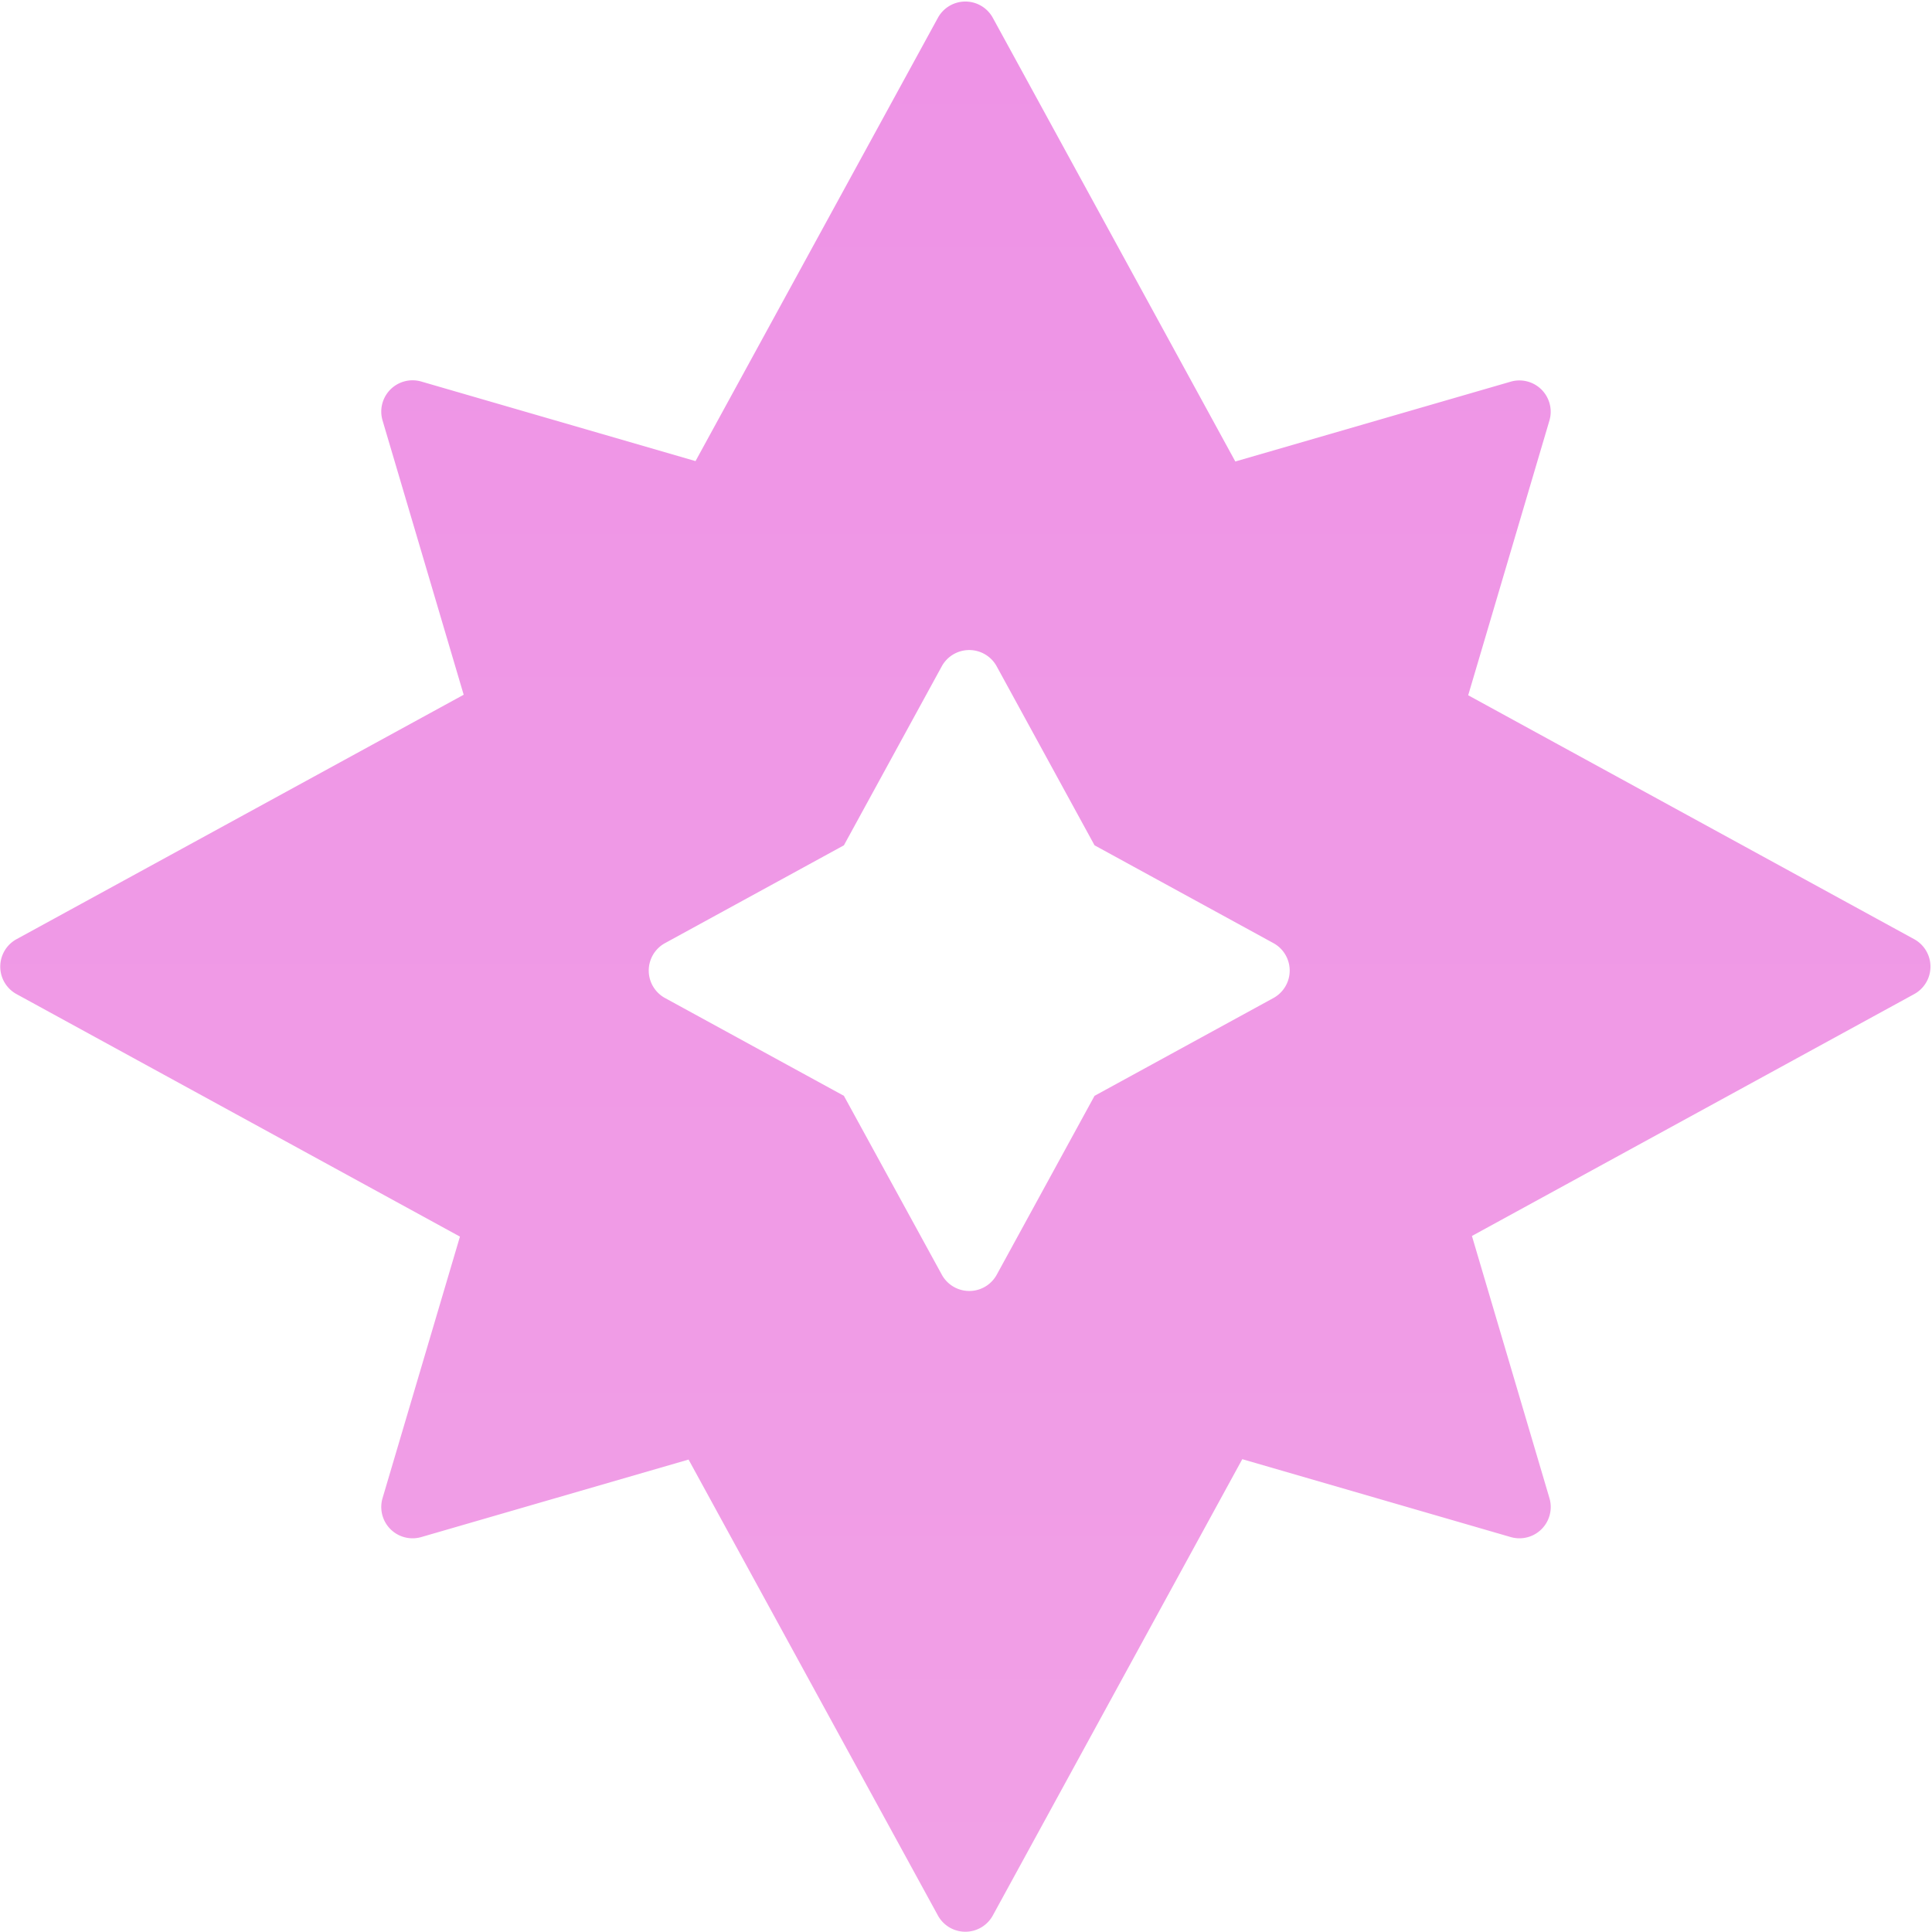 <svg viewBox="16.5 16.52 15 15">
	<defs>
		<linearGradient id="xw9ec" x1="24" x2="24" y1="9" y2="39" gradientUnits="userSpaceOnUse"><stop offset="0" stop-color="#ec8ce5"/><stop offset="1" stop-color="#f3a7e7"/>
		</linearGradient>
	</defs>
	<path fill="url(#xw9ec)" d="M19.77 28.454a.243.243 0 0 1-.3-.302l.601-2.031-3.443-1.883a.243.243 0 0 1 0-.426l3.472-1.898-.63-2.13a.243.243 0 0 1 .3-.302l2.13.618 1.882-3.442a.243.243 0 0 1 .426 0l1.883 3.445 2.139-.62a.243.243 0 0 1 .3.301l-.631 2.134 3.463 1.894a.243.243 0 0 1 0 .426l-3.434 1.878.602 2.036a.243.243 0 0 1-.3.302l-2.085-.605-1.937 3.543a.243.243 0 0 1-.426 0l-1.936-3.54zm4.043-2.036a.243.243 0 0 0 .425 0l.76-1.39 1.39-.76a.243.243 0 0 0 0-.425l-1.39-.76-.76-1.39a.243.243 0 0 0-.426 0l-.76 1.39-1.39.76a.243.243 0 0 0 0 .425l1.39.76z"/>
</svg>